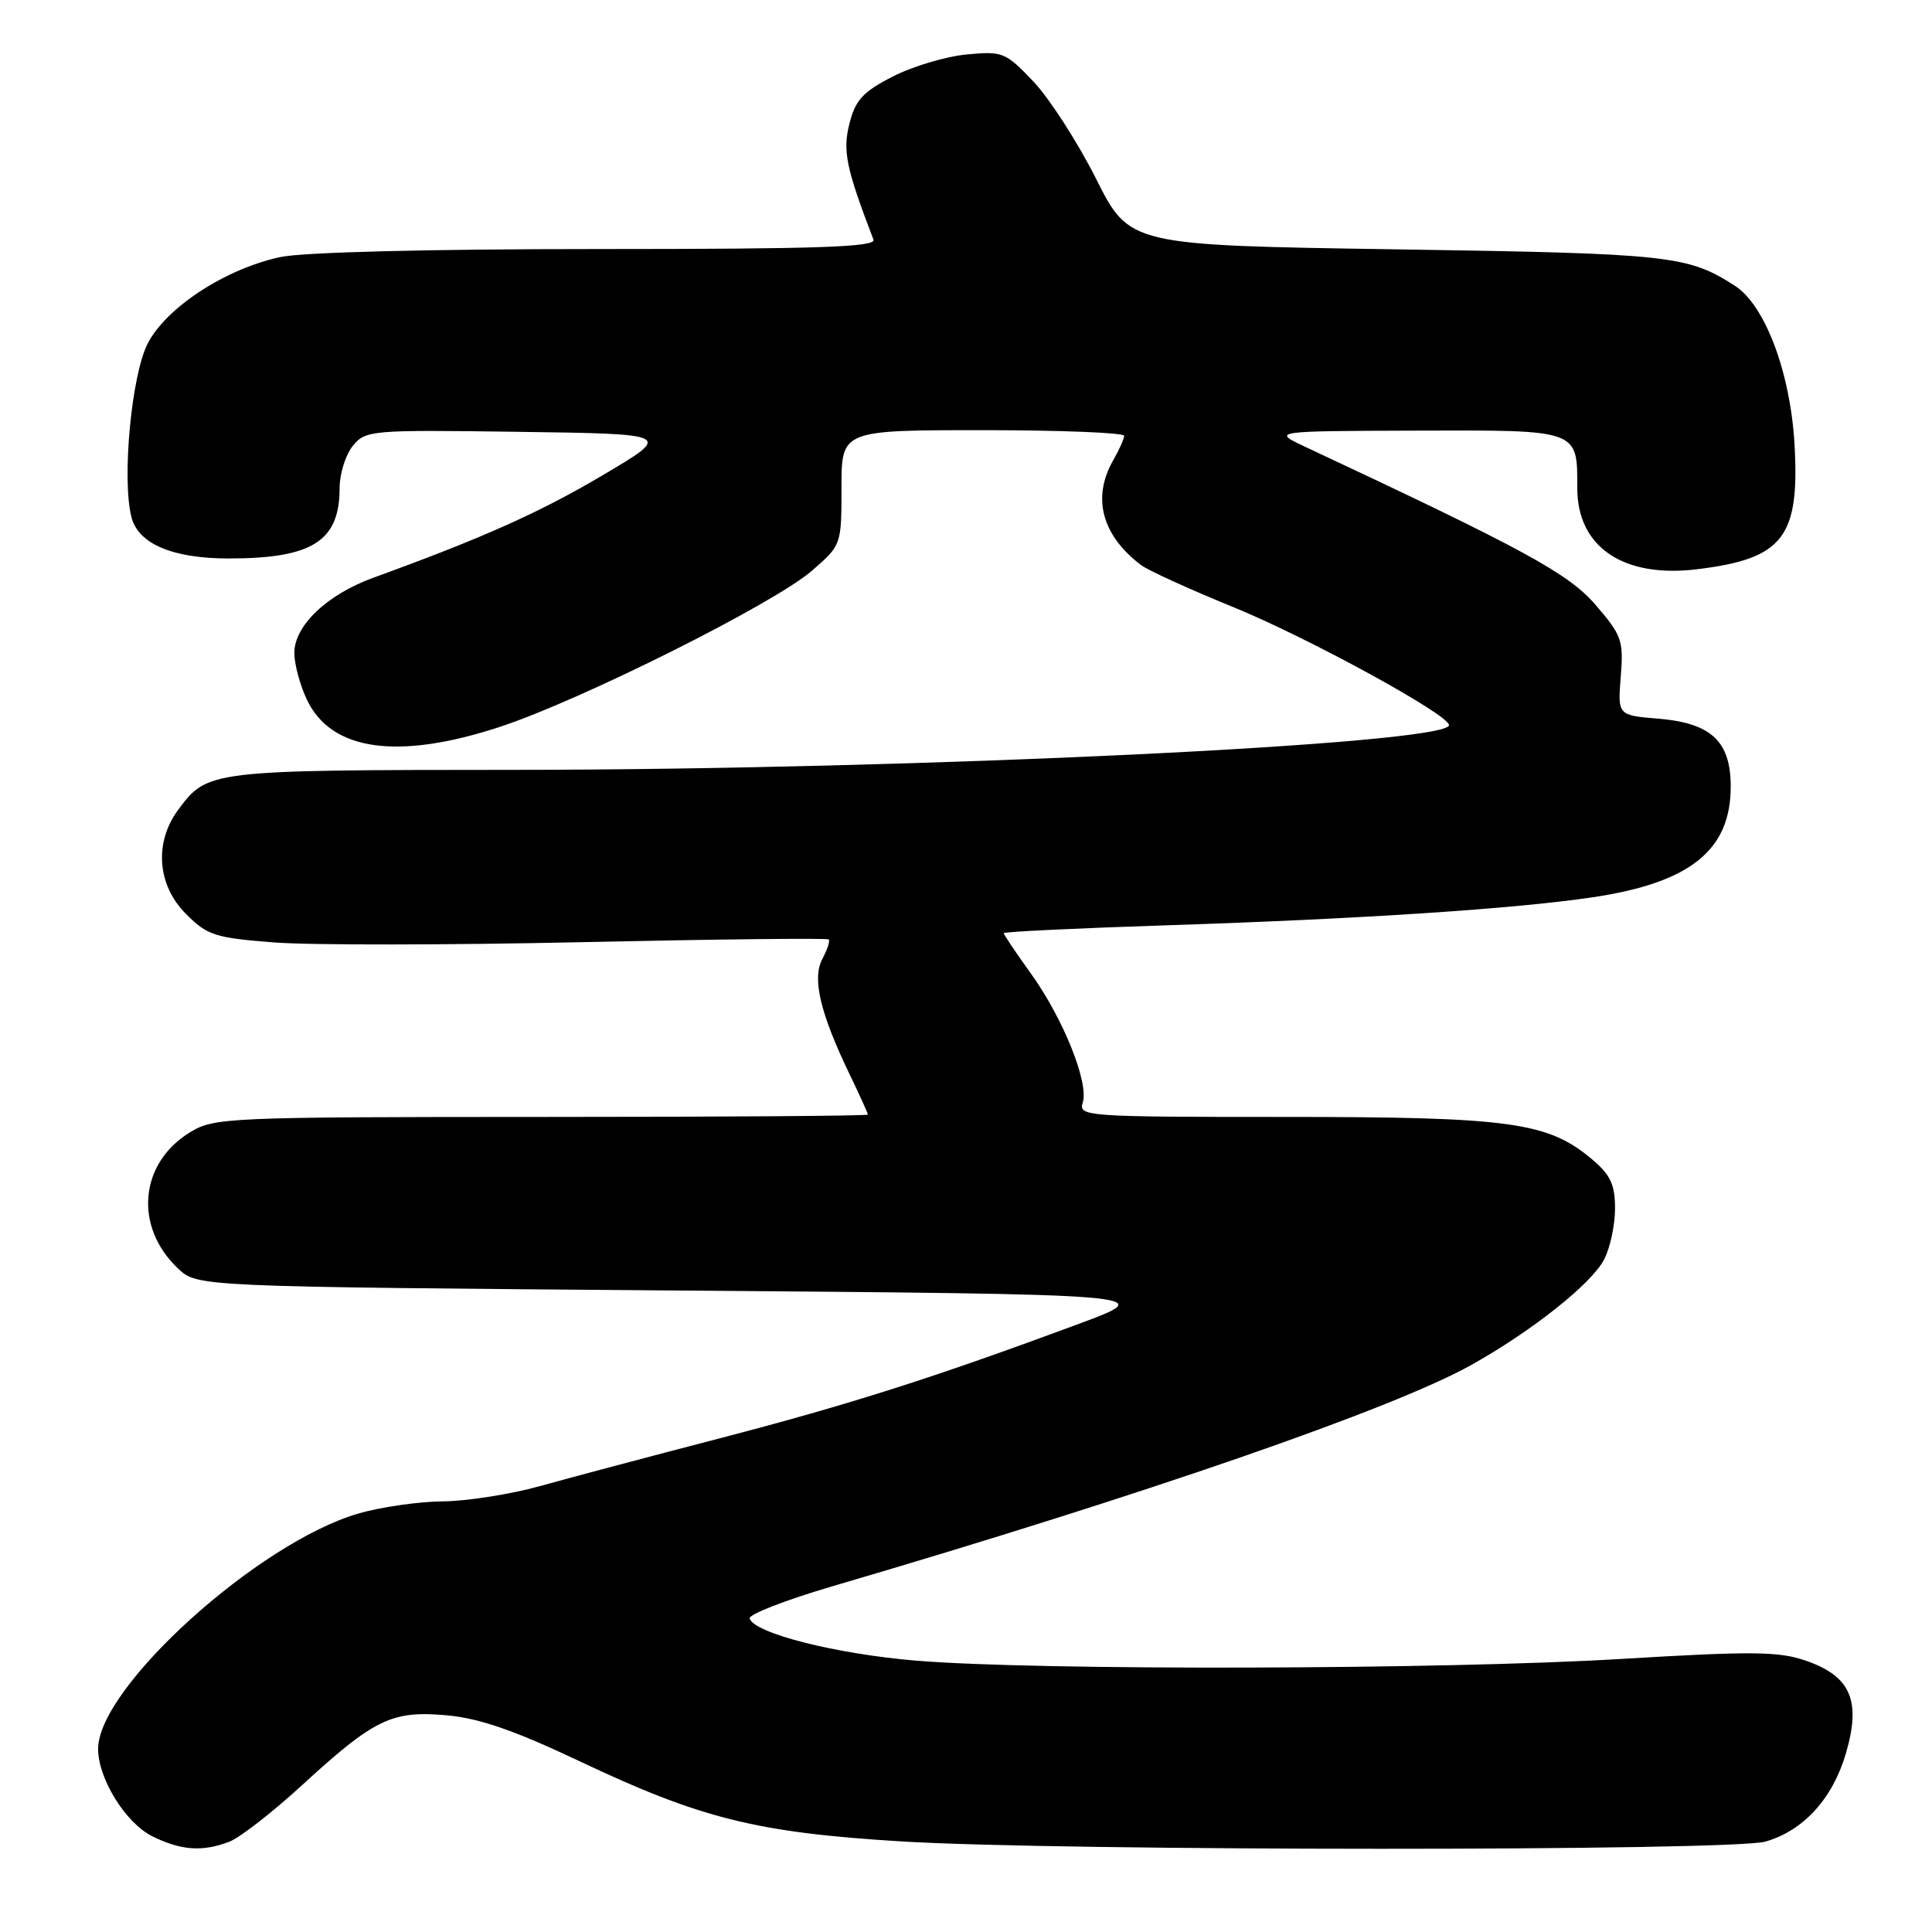 <?xml version="1.0" encoding="UTF-8" standalone="no"?>
<!DOCTYPE svg PUBLIC "-//W3C//DTD SVG 1.1//EN" "http://www.w3.org/Graphics/SVG/1.1/DTD/svg11.dtd" >
<svg xmlns="http://www.w3.org/2000/svg" xmlns:xlink="http://www.w3.org/1999/xlink" version="1.1" viewBox="0 0 256 256">
 <g >
 <path fill="currentColor"
d=" M 30.38 244.04 C 31.76 243.52 36.12 240.13 40.06 236.51 C 49.63 227.74 51.93 226.63 59.23 227.29 C 63.52 227.68 68.20 229.30 76.79 233.37 C 92.86 240.98 100.27 242.83 119.50 244.00 C 140.54 245.29 229.45 245.30 233.93 244.02 C 238.97 242.58 242.86 238.30 244.60 232.30 C 246.63 225.34 245.23 222.11 239.29 220.05 C 235.71 218.81 232.19 218.77 214.80 219.82 C 191.14 221.24 137.42 221.37 121.46 220.05 C 110.79 219.17 99.97 216.43 99.33 214.46 C 99.16 213.93 104.07 212.02 110.26 210.20 C 151.82 198.01 184.55 186.67 194.91 180.89 C 202.96 176.40 210.90 170.10 212.56 166.88 C 213.35 165.35 214.00 162.32 214.00 160.14 C 214.00 156.95 213.40 155.68 210.95 153.61 C 205.09 148.68 200.13 148.00 170.25 148.00 C 143.81 148.00 142.89 147.93 143.47 146.10 C 144.30 143.47 140.90 134.99 136.60 129.00 C 134.62 126.25 133.00 123.84 133.00 123.65 C 133.00 123.46 142.79 122.99 154.75 122.60 C 180.51 121.76 200.65 120.43 211.00 118.90 C 223.95 116.98 229.33 112.67 229.33 104.23 C 229.33 98.23 226.75 95.81 219.74 95.23 C 214.35 94.78 214.35 94.78 214.76 89.64 C 215.14 84.88 214.90 84.18 211.44 80.17 C 207.83 75.98 202.00 72.81 173.00 59.23 C 168.50 57.12 168.50 57.12 187.71 57.06 C 209.33 56.99 209.00 56.87 209.00 64.71 C 209.00 72.49 215.11 76.62 224.86 75.43 C 236.29 74.04 238.49 71.21 237.78 58.82 C 237.23 49.35 233.88 40.45 229.90 37.88 C 223.63 33.84 221.36 33.59 185.08 33.04 C 149.67 32.50 149.67 32.50 145.23 23.68 C 142.79 18.83 139.05 13.04 136.93 10.80 C 133.22 6.91 132.86 6.76 128.06 7.22 C 125.31 7.48 120.91 8.80 118.28 10.15 C 114.32 12.18 113.34 13.26 112.55 16.40 C 111.64 20.02 112.11 22.28 115.74 31.75 C 116.11 32.74 108.39 33.00 79.16 33.00 C 56.82 33.00 40.13 33.42 37.15 34.06 C 29.88 35.62 22.07 40.71 19.58 45.50 C 17.43 49.65 16.13 63.40 17.41 68.50 C 18.30 72.06 22.85 74.00 30.30 74.00 C 41.39 74.00 45.00 71.71 45.00 64.68 C 45.00 62.78 45.79 60.26 46.75 59.08 C 48.45 57.00 49.10 56.95 68.80 57.22 C 89.11 57.50 89.11 57.50 79.88 62.96 C 71.53 67.90 63.96 71.29 49.50 76.54 C 43.34 78.77 39.00 82.90 39.00 86.52 C 39.00 87.99 39.75 90.78 40.67 92.72 C 43.90 99.52 52.74 100.75 66.28 96.30 C 77.02 92.76 102.48 80.02 107.54 75.66 C 111.50 72.23 111.50 72.23 111.50 64.61 C 111.50 57.00 111.50 57.00 130.25 57.00 C 140.56 57.00 148.98 57.34 148.96 57.75 C 148.95 58.16 148.29 59.62 147.50 61.00 C 144.67 65.95 146.00 70.94 151.19 74.87 C 152.13 75.58 157.61 78.08 163.38 80.43 C 173.31 84.48 192.00 94.70 192.00 96.08 C 192.00 98.61 121.39 101.99 68.00 102.01 C 27.72 102.03 27.51 102.06 23.62 107.29 C 20.40 111.62 20.82 117.29 24.65 121.11 C 27.48 123.95 28.49 124.27 36.36 124.88 C 41.09 125.25 59.48 125.23 77.22 124.84 C 94.96 124.45 109.62 124.29 109.81 124.48 C 110.01 124.67 109.62 125.83 108.97 127.06 C 107.58 129.65 108.68 134.27 112.61 142.42 C 113.92 145.14 115.00 147.52 115.00 147.69 C 115.00 147.86 95.54 148.00 71.75 148.00 C 30.13 148.01 28.37 148.08 25.19 150.03 C 18.45 154.13 17.72 162.57 23.61 168.10 C 26.16 170.50 26.16 170.50 89.83 171.00 C 153.50 171.50 153.50 171.50 143.00 175.40 C 123.81 182.52 112.66 186.08 95.50 190.55 C 86.15 192.98 75.35 195.85 71.50 196.93 C 67.65 198.00 61.87 198.91 58.65 198.94 C 55.44 198.97 50.41 199.70 47.49 200.55 C 34.21 204.41 13.00 223.59 13.00 231.74 C 13.00 235.69 16.66 241.58 20.19 243.32 C 24.00 245.20 26.82 245.40 30.38 244.04 Z "/>
</g>
</svg>